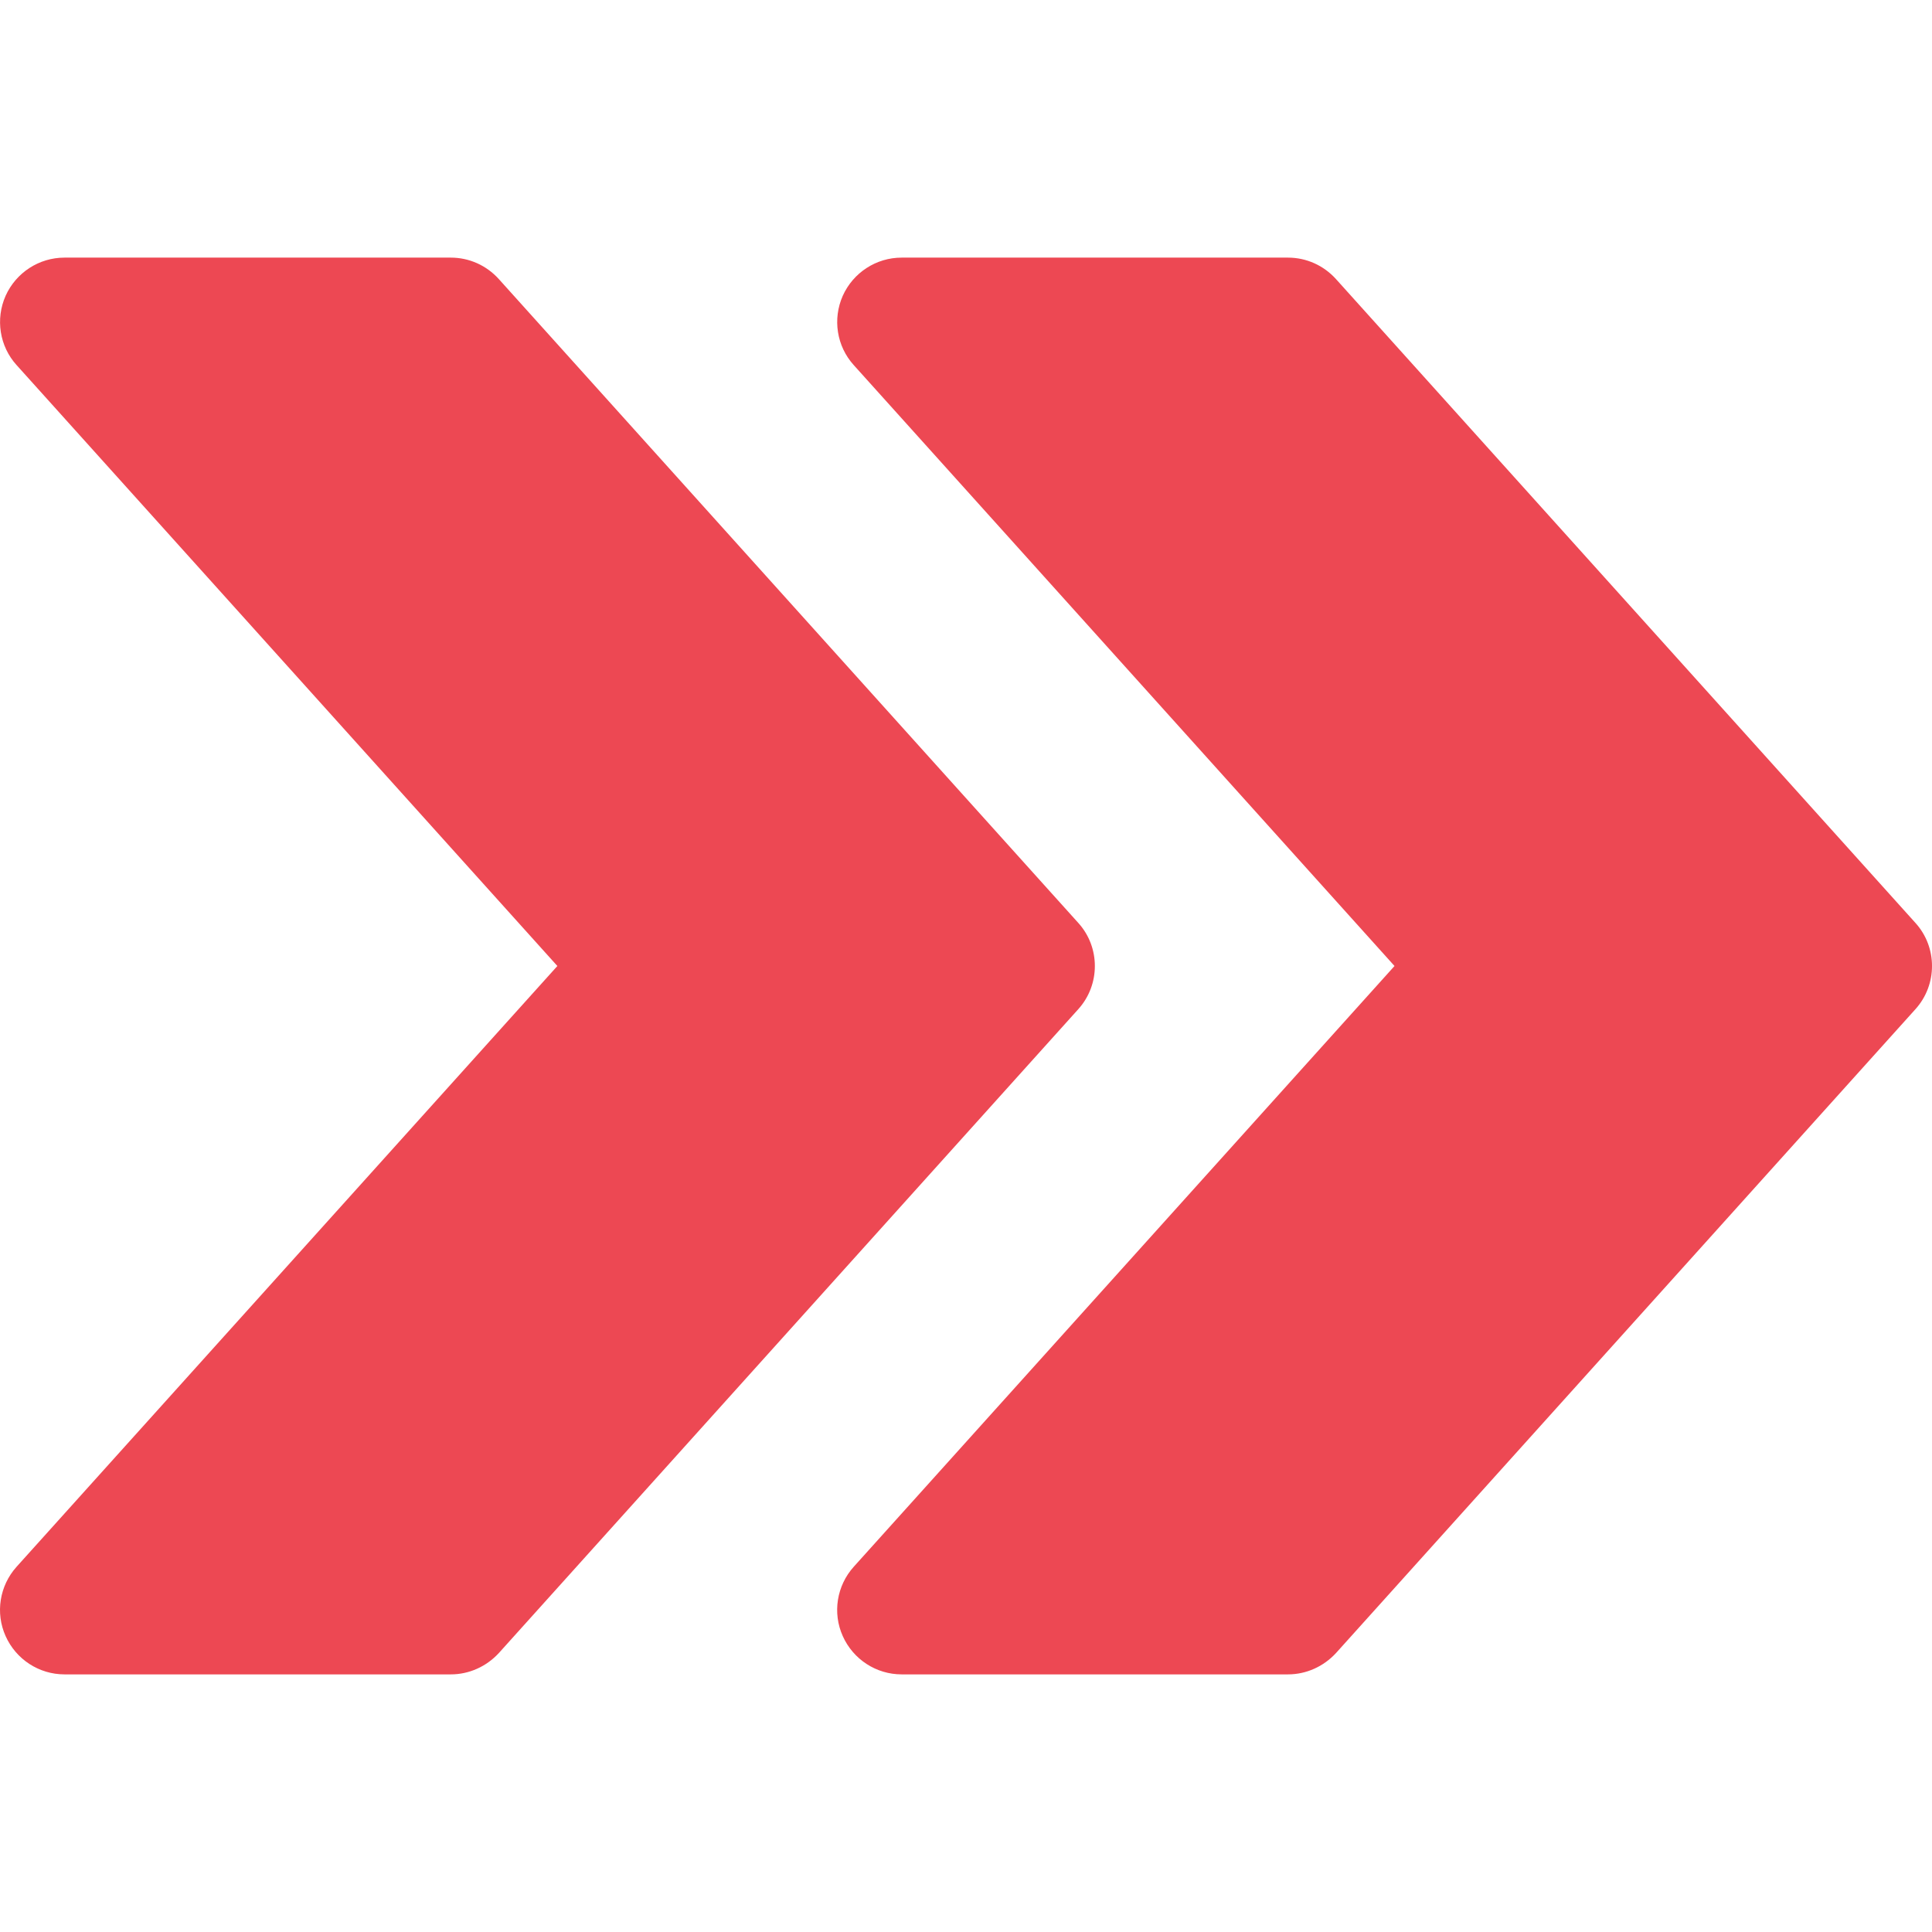<svg width="35" height="35" viewBox="0 0 55 55" fill="none" xmlns="http://www.w3.org/2000/svg">
<path d="M54.53 26.275L38.031 7.943C37.679 7.554 37.187 7.334 36.667 7.334H25.667C24.945 7.334 24.289 7.76 23.992 8.42C23.698 9.083 23.819 9.857 24.303 10.392L39.699 27.5L24.303 44.604C23.819 45.143 23.695 45.917 23.992 46.577C24.289 47.24 24.945 47.666 25.667 47.666H36.667C37.187 47.666 37.679 47.442 38.031 47.061L54.53 28.728C55.157 28.032 55.157 26.968 54.53 26.275Z" fill="#ED4853"/>
<path d="M30.698 26.275L14.199 7.943C13.847 7.554 13.355 7.334 12.835 7.334H1.835C1.113 7.334 0.457 7.76 0.16 8.42C-0.134 9.083 -0.013 9.857 0.471 10.392L15.867 27.5L0.471 44.604C-0.013 45.143 -0.137 45.917 0.16 46.577C0.457 47.24 1.113 47.666 1.835 47.666H12.835C13.355 47.666 13.847 47.442 14.199 47.061L30.698 28.728C31.325 28.032 31.325 26.968 30.698 26.275Z" fill="#ED4853"/>
</svg>
